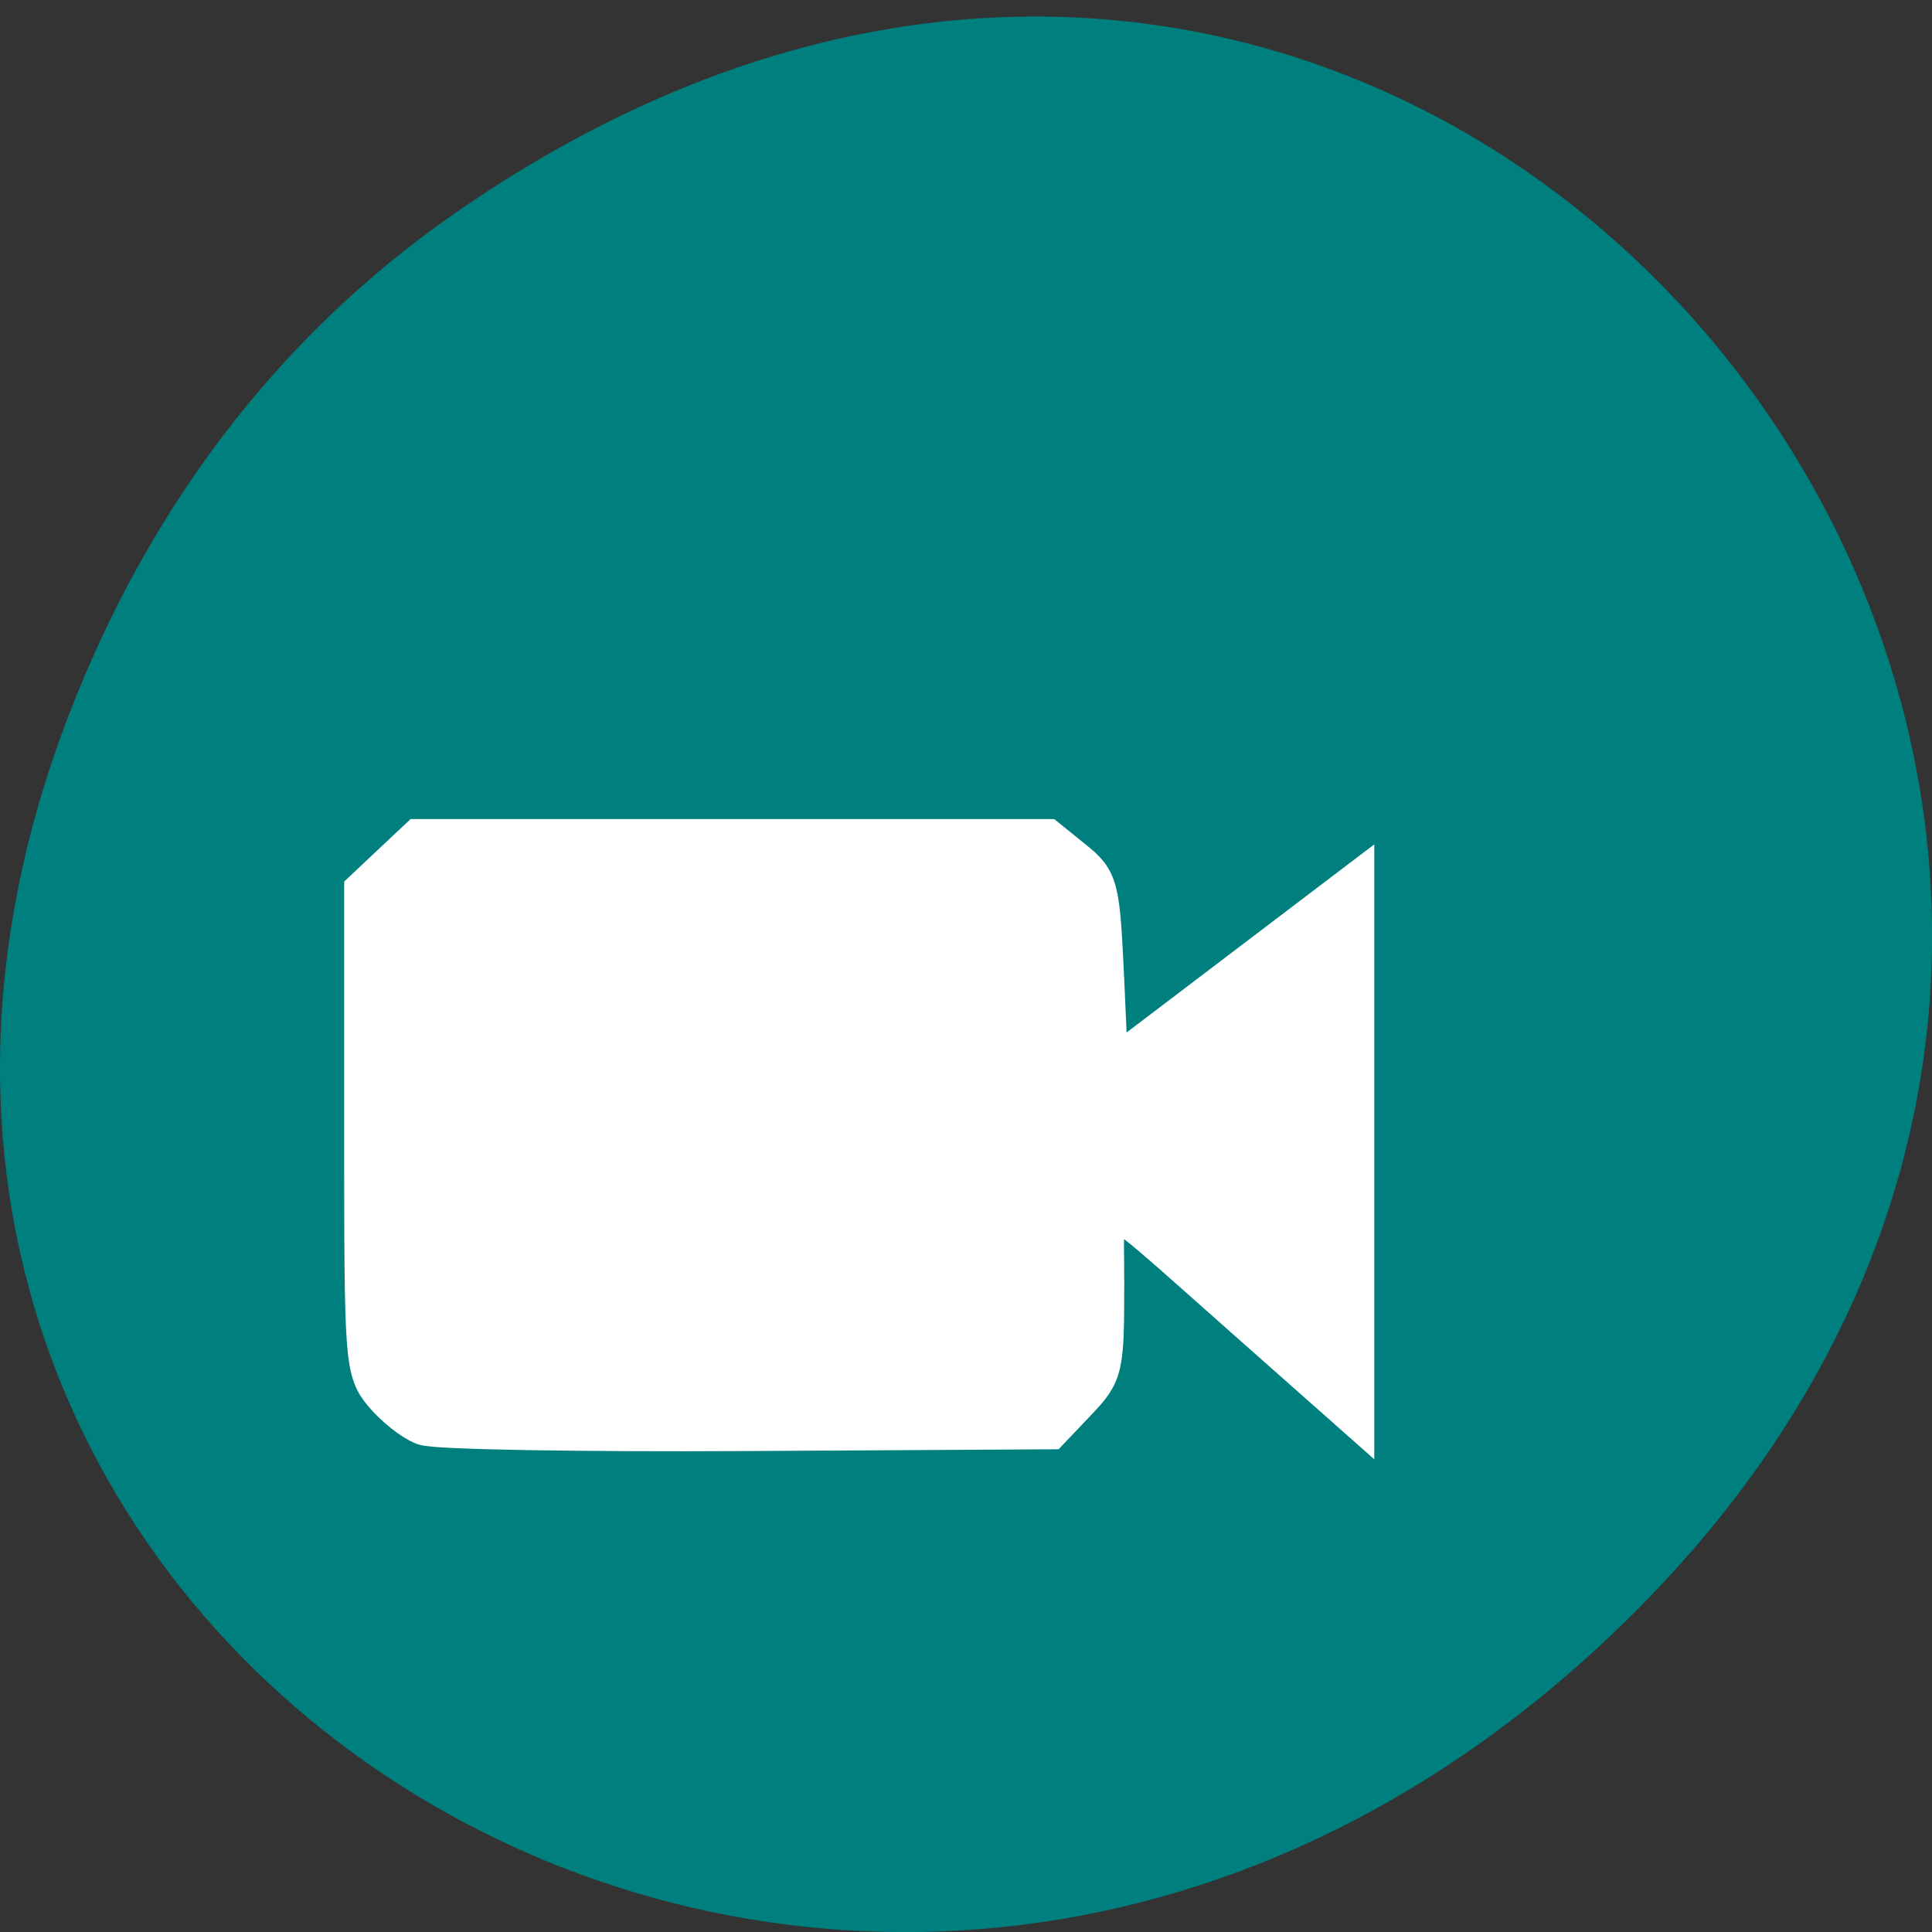 <svg xmlns="http://www.w3.org/2000/svg" viewBox="0 0 48 48"><rect x="0" y="0" width="48" height="48" fill="#333333" stroke="none"/><path d="m 11.281 5.313 c 24.551 -17.11 49.43 14.492 29.422 34.652 c -18.848 18.992 -48.13 1.383 -38.973 -22.254 c 1.906 -4.93 5.04 -9.258 9.551 -12.398" fill="#007f7f"/><path d="m 56.17 983.73 c -1.375 -0.525 -3.625 -2.353 -5.02 -4.01 c -2.458 -2.963 -2.521 -4.055 -2.521 -34.921 v -31.874 l 3.438 -3.278 l 3.458 -3.278 h 82.67 l 3.313 2.71 c 3.208 2.605 3.333 3.152 3.917 15.758 l 0.583 13.07 l 32.458 -24.919 v 68.71 l -14.229 -12.733 c -20.625 -18.427 -18.813 -18.05 -18.813 -3.908 c 0 11.535 -0.104 11.976 -3.458 15.548 l -3.438 3.656 l -39.938 0.231 c -21.958 0.126 -41.06 -0.21 -42.42 -0.756" transform="matrix(0.188 0 0 0.186 0 -147.65)" fill="#fff" fill-rule="evenodd" stroke="#fff" stroke-width="6.296"/></svg>